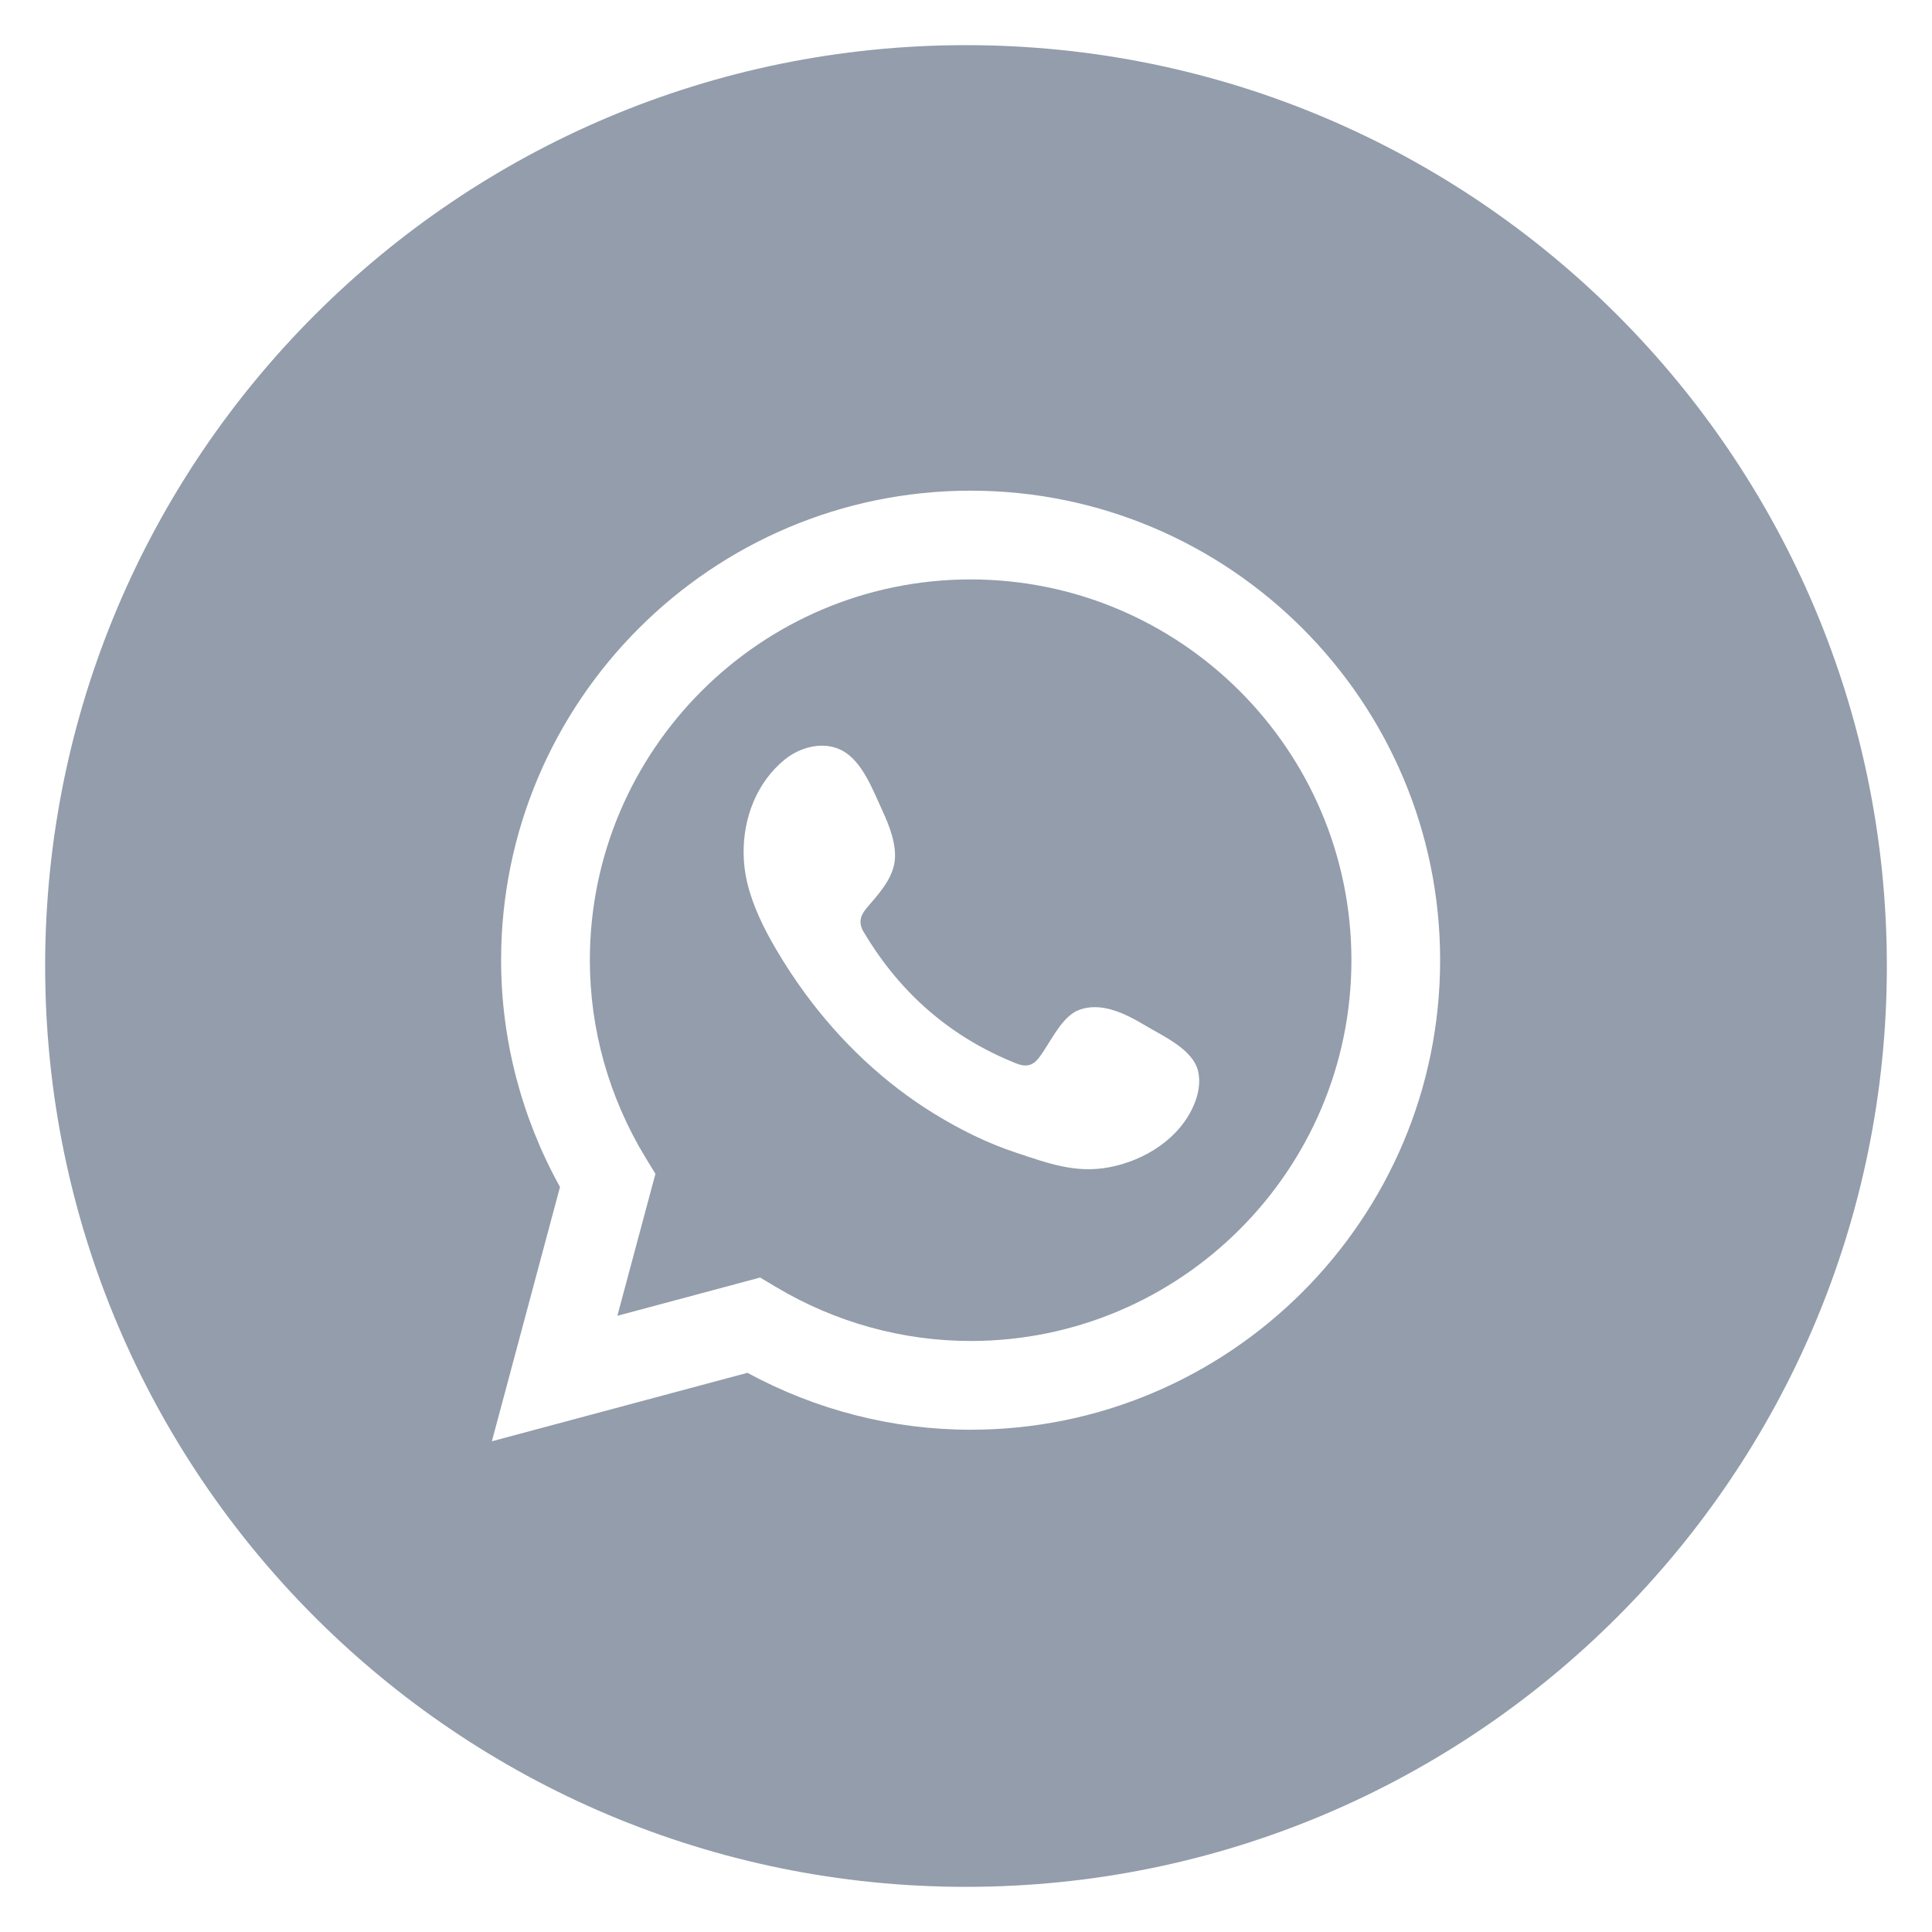 <?xml version="1.0" encoding="UTF-8" standalone="no"?>
<!DOCTYPE svg PUBLIC "-//W3C//DTD SVG 1.1//EN" "http://www.w3.org/Graphics/SVG/1.1/DTD/svg11.dtd">
<svg width="100%" height="100%" viewBox="0 0 100 100" version="1.1" xmlns="http://www.w3.org/2000/svg" xmlns:xlink="http://www.w3.org/1999/xlink" xml:space="preserve" xmlns:serif="http://www.serif.com/" style="fill-rule:evenodd;clip-rule:evenodd;stroke-linejoin:round;stroke-miterlimit:2;">
    <g transform="matrix(2,0,0,2,-368.261,-607.085)">
        <path d="M232.962,328.542C232.962,341.704 222.292,352.374 209.13,352.374C195.969,352.374 185.299,341.704 185.299,328.542C185.299,315.381 195.969,304.711 209.13,304.711C222.292,304.711 232.962,315.381 232.962,328.542ZM196.86,340.843L203.474,339.071C205.252,340.036 207.239,340.544 209.25,340.544C215.95,340.544 221.401,335.093 221.401,328.392C221.401,321.692 215.95,316.241 209.25,316.241C202.55,316.241 197.099,321.692 197.099,328.392C197.099,330.442 197.625,332.461 198.623,334.262L196.86,340.843ZM203.803,336.605L200.108,337.595L201.093,333.921L200.837,333.502C199.894,331.953 199.396,330.187 199.396,328.392C199.396,322.959 203.817,318.538 209.25,318.538C214.684,318.538 219.105,322.959 219.105,328.392C219.105,333.826 214.684,338.247 209.25,338.247C207.489,338.247 205.749,337.765 204.22,336.854L203.803,336.605ZM213.77,330.082C213.27,329.783 212.62,329.449 212.03,329.69C211.578,329.875 211.29,330.583 210.997,330.944C210.846,331.13 210.667,331.158 210.436,331.066C208.739,330.39 207.439,329.257 206.503,327.696C206.344,327.454 206.373,327.262 206.564,327.037C206.847,326.705 207.202,326.326 207.278,325.877C207.355,325.429 207.144,324.904 206.959,324.504C206.722,323.994 206.457,323.265 205.945,322.977C205.475,322.711 204.856,322.86 204.437,323.201C203.714,323.79 203.365,324.712 203.375,325.627C203.378,325.887 203.41,326.146 203.471,326.397C203.617,327 203.896,327.563 204.209,328.099C204.446,328.503 204.703,328.894 204.98,329.271C205.888,330.504 207.017,331.575 208.324,332.376C208.978,332.776 209.681,333.127 210.41,333.368C211.227,333.638 211.955,333.919 212.837,333.751C213.761,333.576 214.672,333.004 215.039,332.114C215.147,331.85 215.201,331.557 215.141,331.278C215.015,330.703 214.236,330.361 213.77,330.082Z" style="fill:rgb(147,157,171);"/>
    </g>
</svg>
